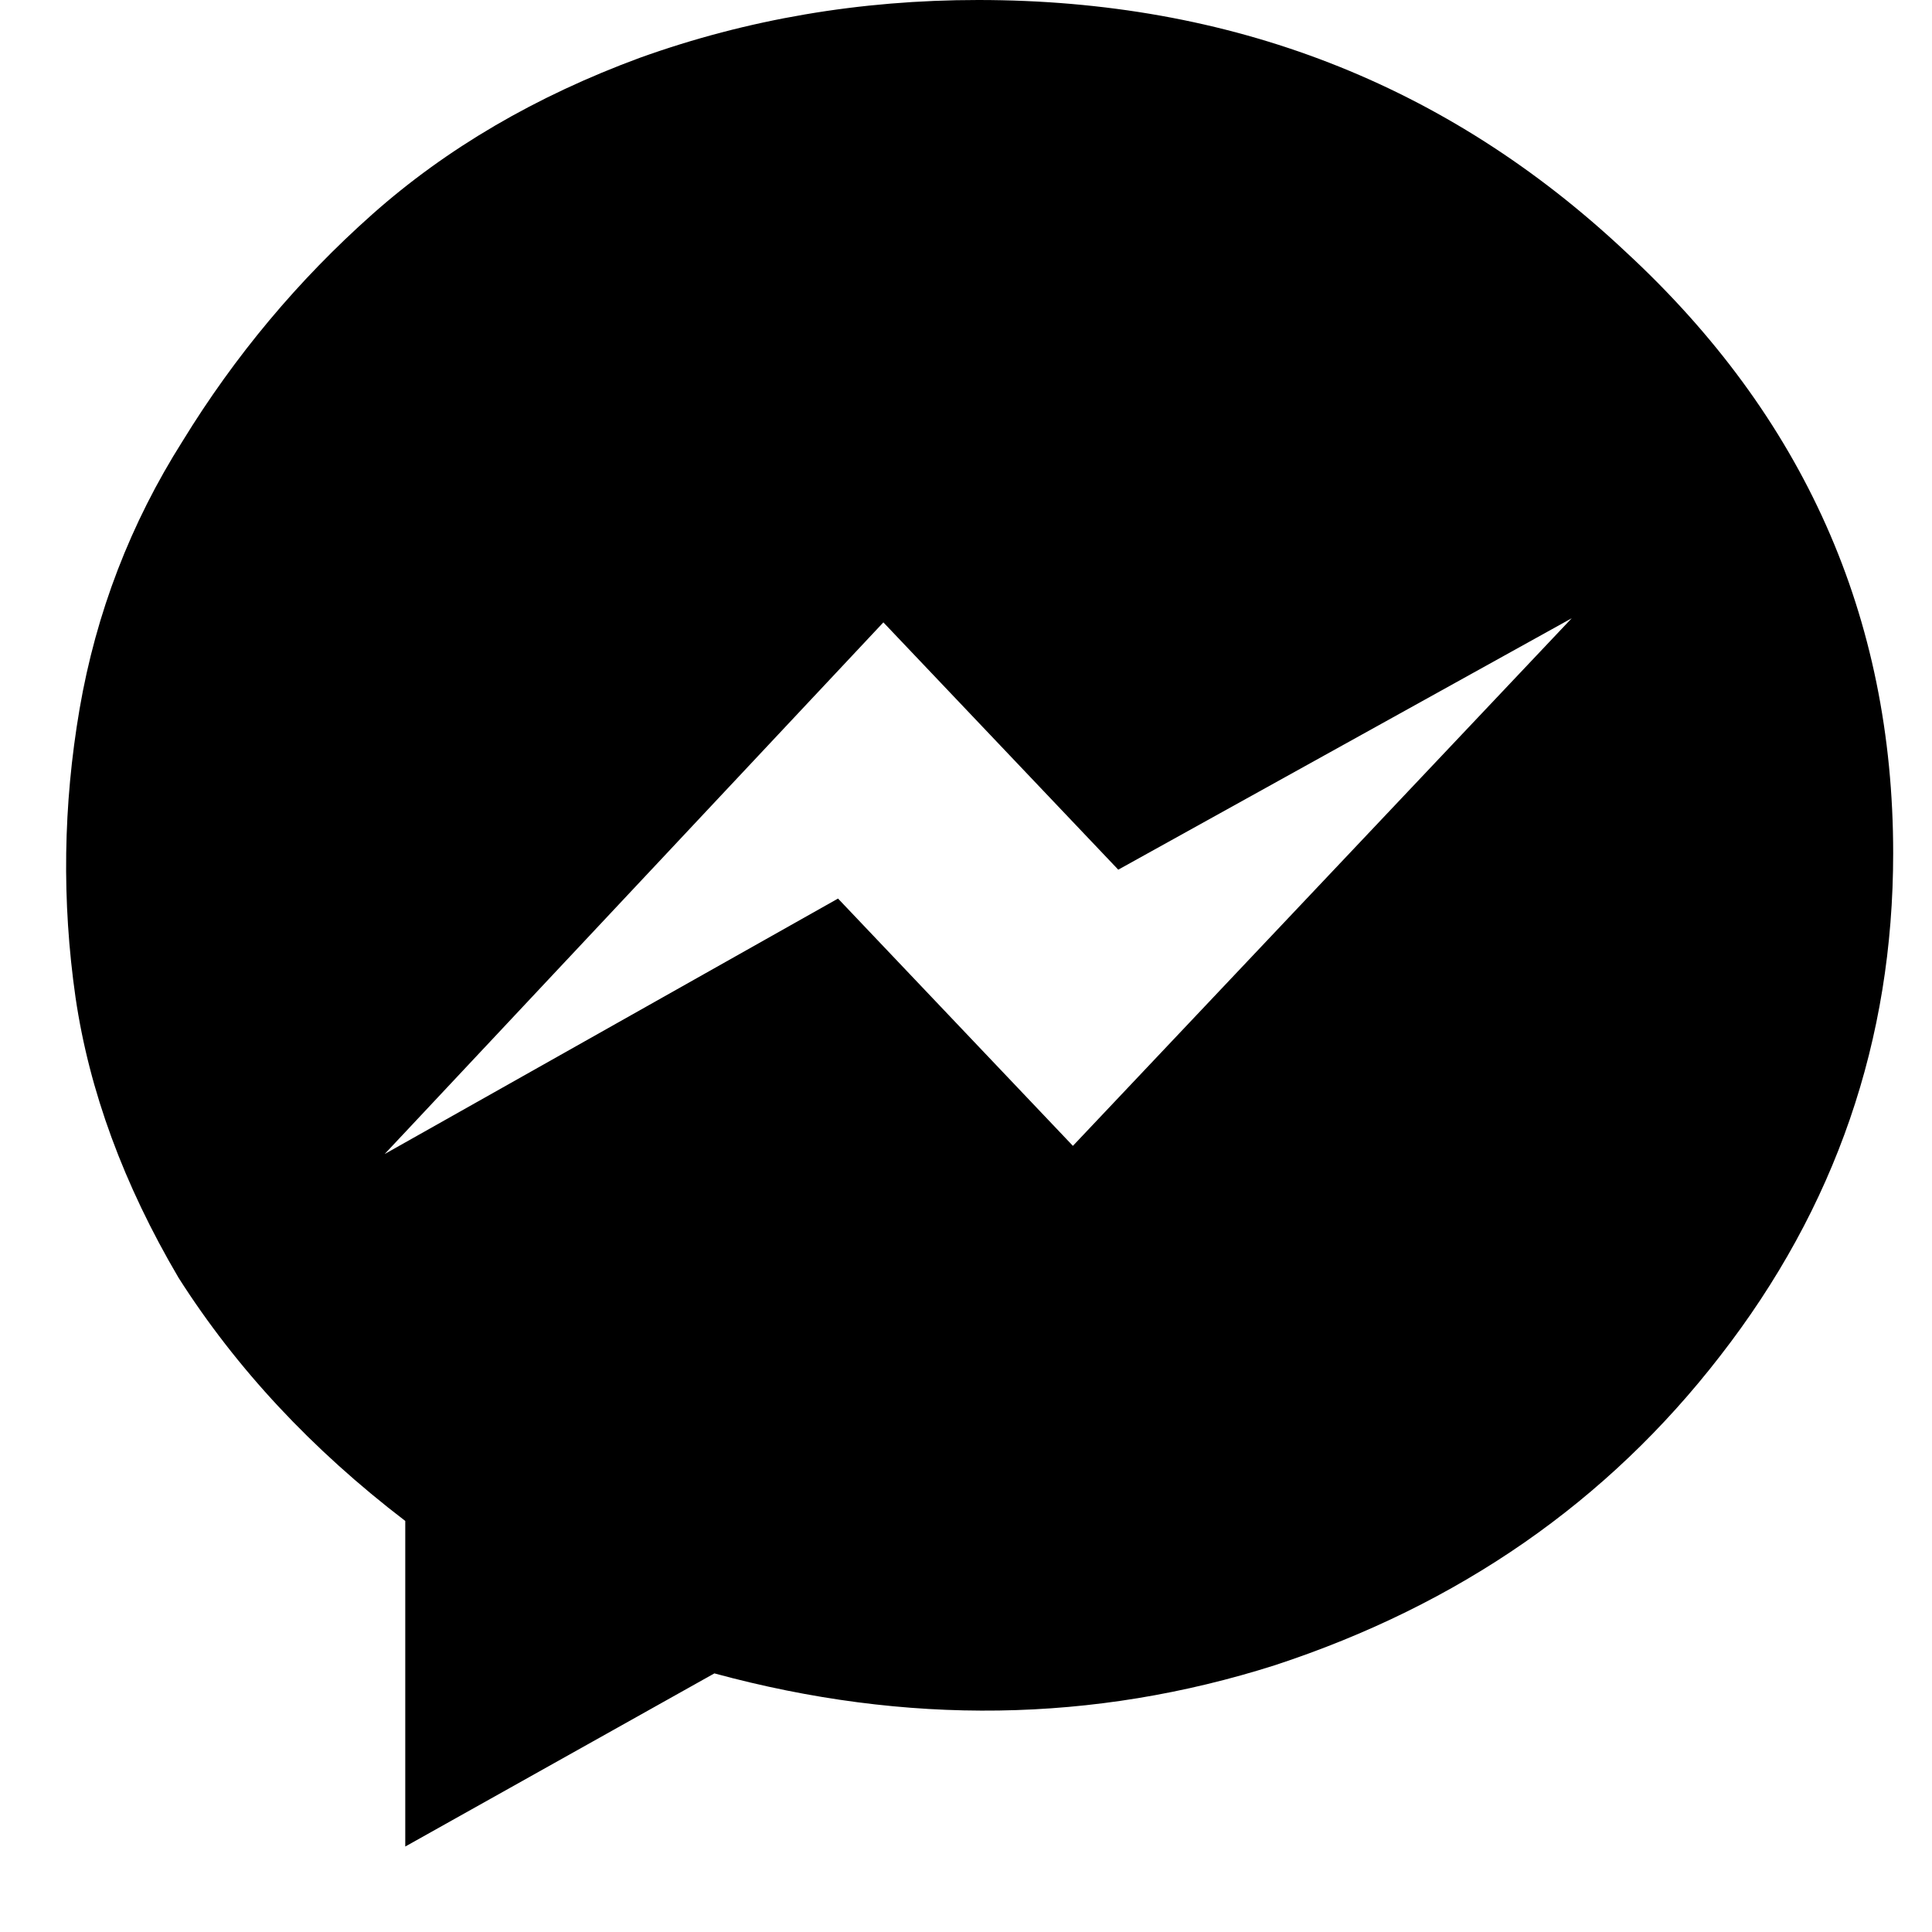 <svg width="21" height="21" viewBox="0 0 21 21" fill="none" xmlns="http://www.w3.org/2000/svg">
<path d="M10.632 0C13.38 0 15.725 0.911 17.666 2.733C19.607 4.525 20.578 6.705 20.578 9.274C20.578 11.305 19.951 13.127 18.696 14.74C17.472 16.323 15.859 17.443 13.858 18.1C11.886 18.727 9.856 18.757 7.765 18.189L4.405 20.071V16.532C3.389 15.755 2.568 14.874 1.941 13.889C1.343 12.873 0.97 11.857 0.821 10.842C0.671 9.797 0.686 8.751 0.865 7.706C1.045 6.66 1.418 5.69 1.985 4.794C2.553 3.868 3.24 3.046 4.046 2.33C4.853 1.613 5.823 1.045 6.958 0.627C8.123 0.209 9.348 0 10.632 0ZM11.662 12.455L17.084 6.72L12.155 9.453L9.602 6.765L4.181 12.544L9.109 9.767L11.662 12.455Z" fill="black"/>
</svg>
